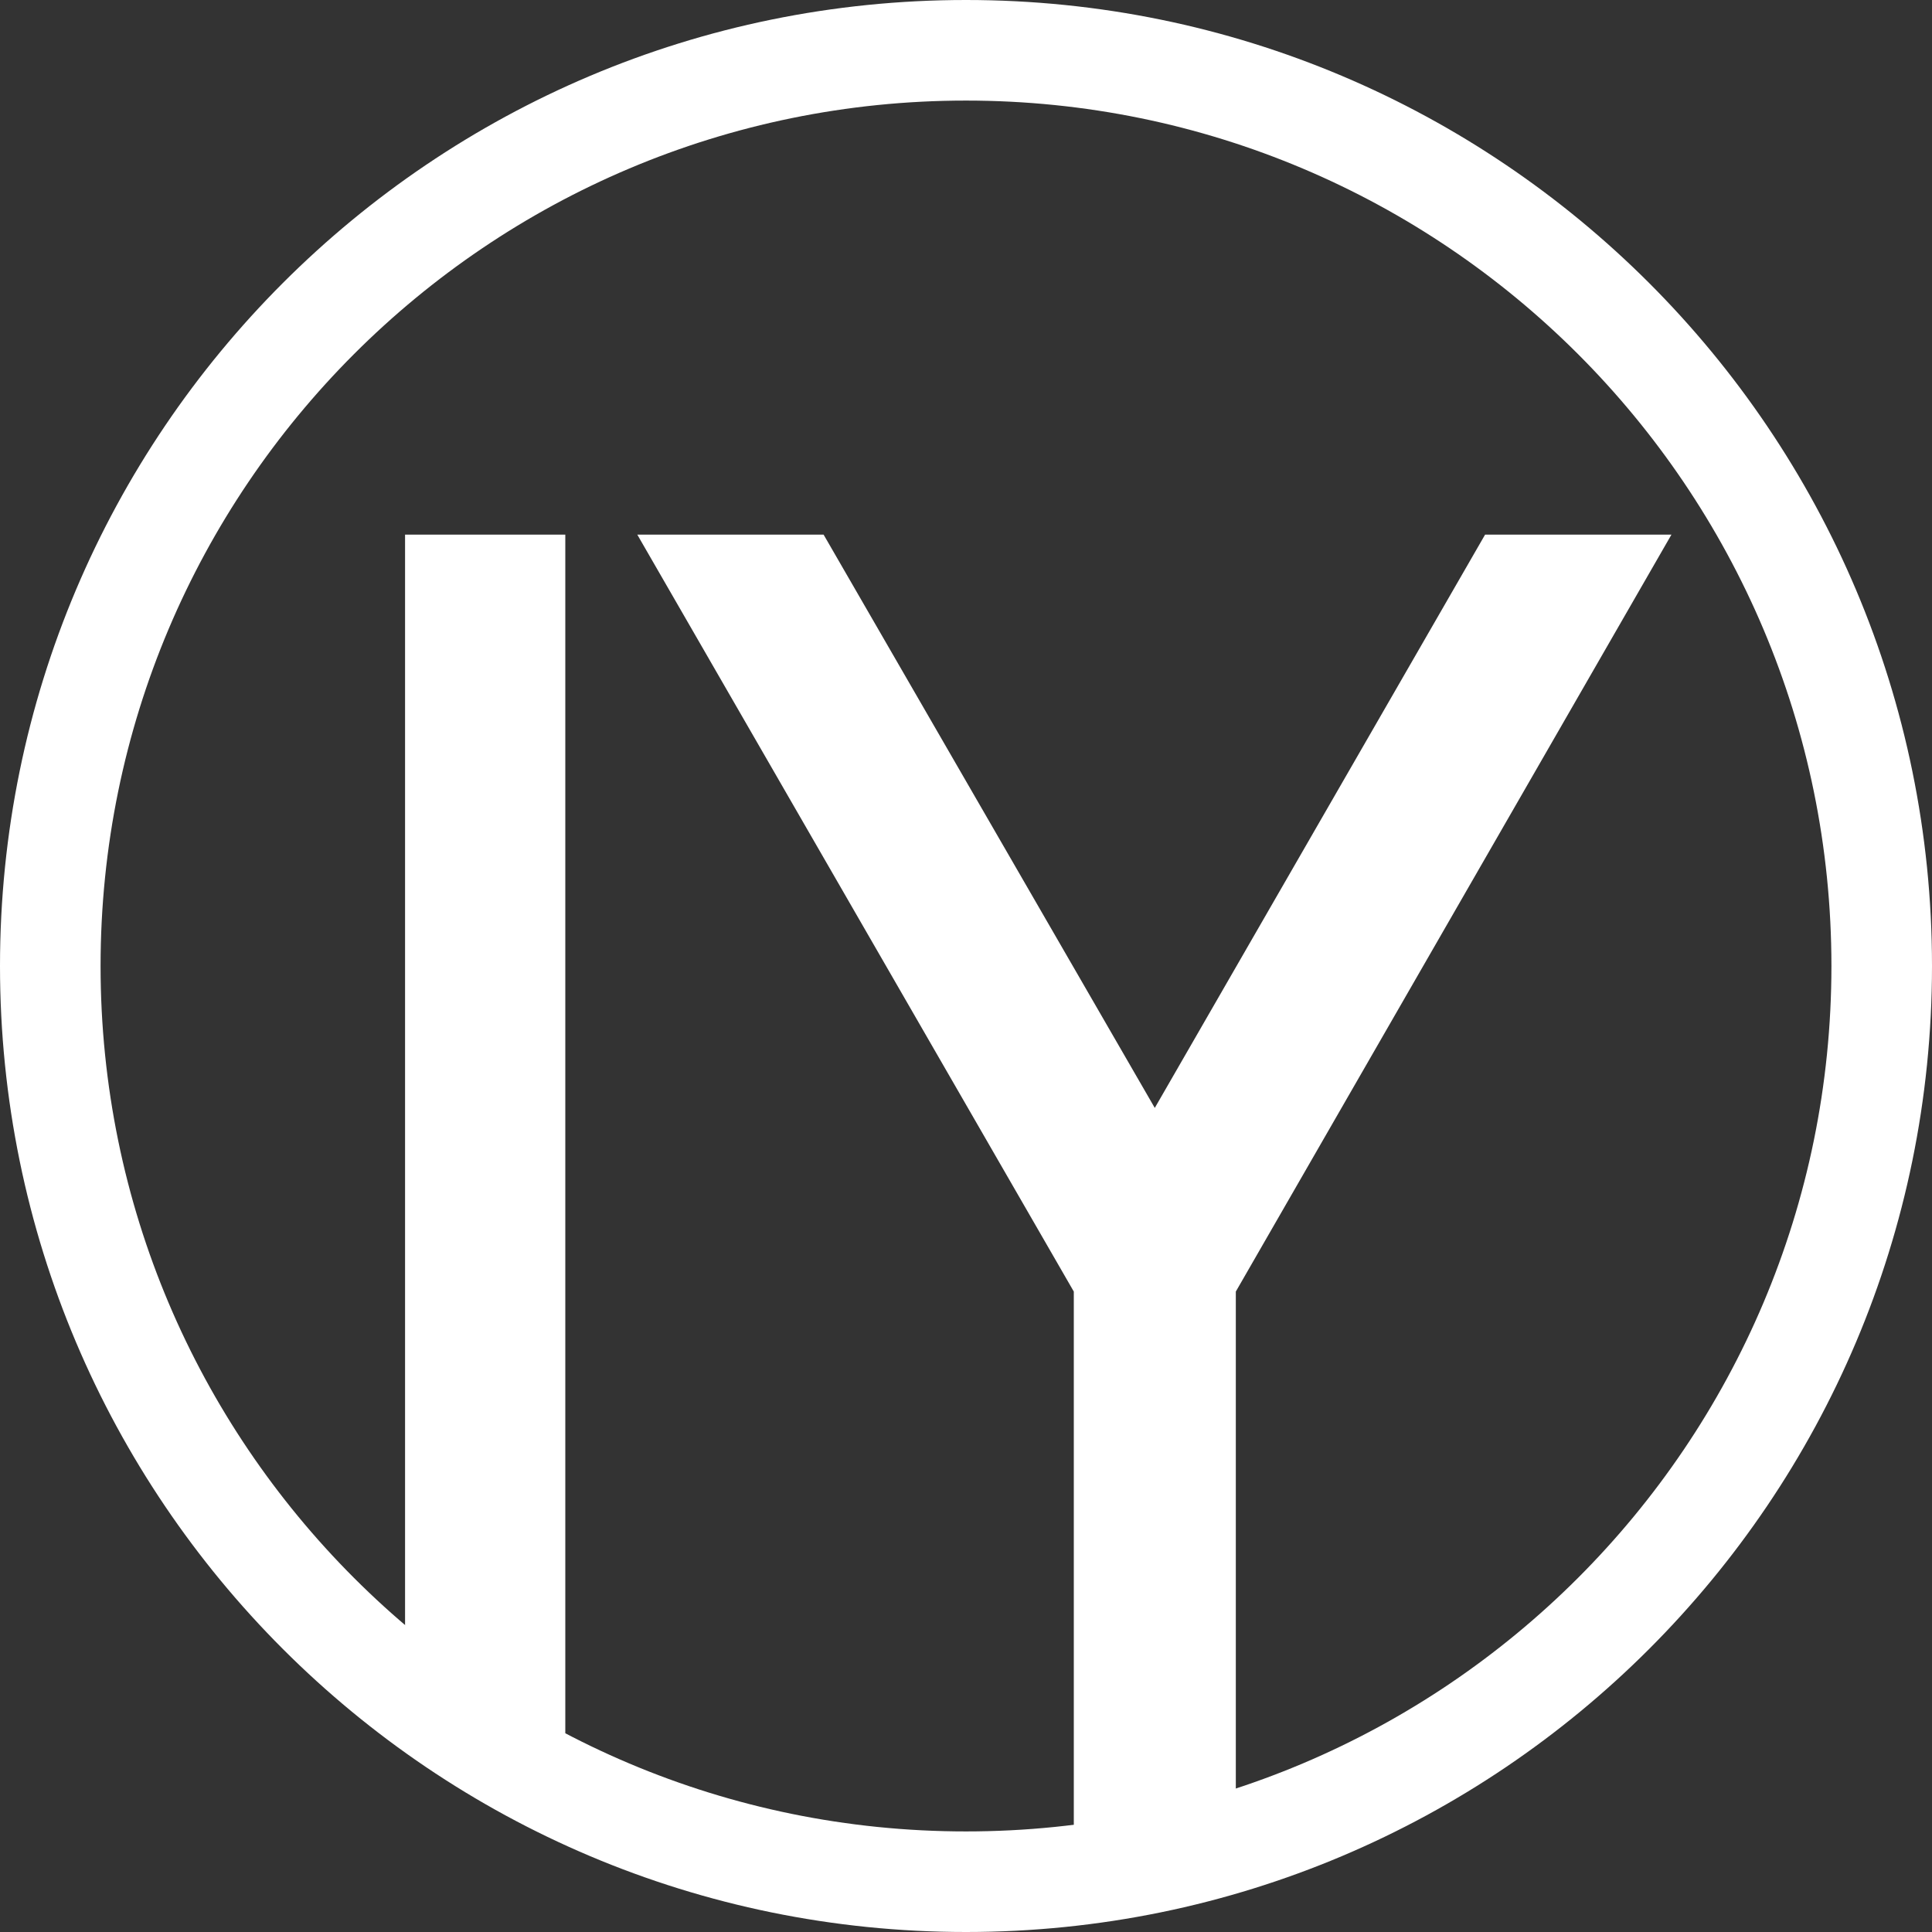 <svg width="35" height="35" viewBox="0 0 35 35" fill="none" xmlns="http://www.w3.org/2000/svg">
<rect x="0" y="0" width="35" height="35" fill="#333333" stroke="none"/>
<path fill-rule="evenodd" clip-rule="evenodd" d="M17.5 33.178C26.159 33.178 33.178 26.159 33.178 17.5C33.178 8.841 26.159 1.822 17.5 1.822C8.841 1.822 1.822 8.841 1.822 17.5C1.822 26.159 8.841 33.178 17.5 33.178ZM17.5 35C27.165 35 35 27.165 35 17.5C35 7.835 27.165 0 17.5 0C7.835 0 0 7.835 0 17.5C0 27.165 7.835 35 17.5 35Z" fill="white"/>
<path d="M7.338 31.5V9.685H10.241V31.4L7.338 31.5Z" fill="white"/>
<path d="M19.453 33.165V23.398L11.545 9.685H14.92L20.92 20.071L26.904 9.685H30.28L22.388 23.398V33.165H19.453Z" fill="white"/>
</svg>
